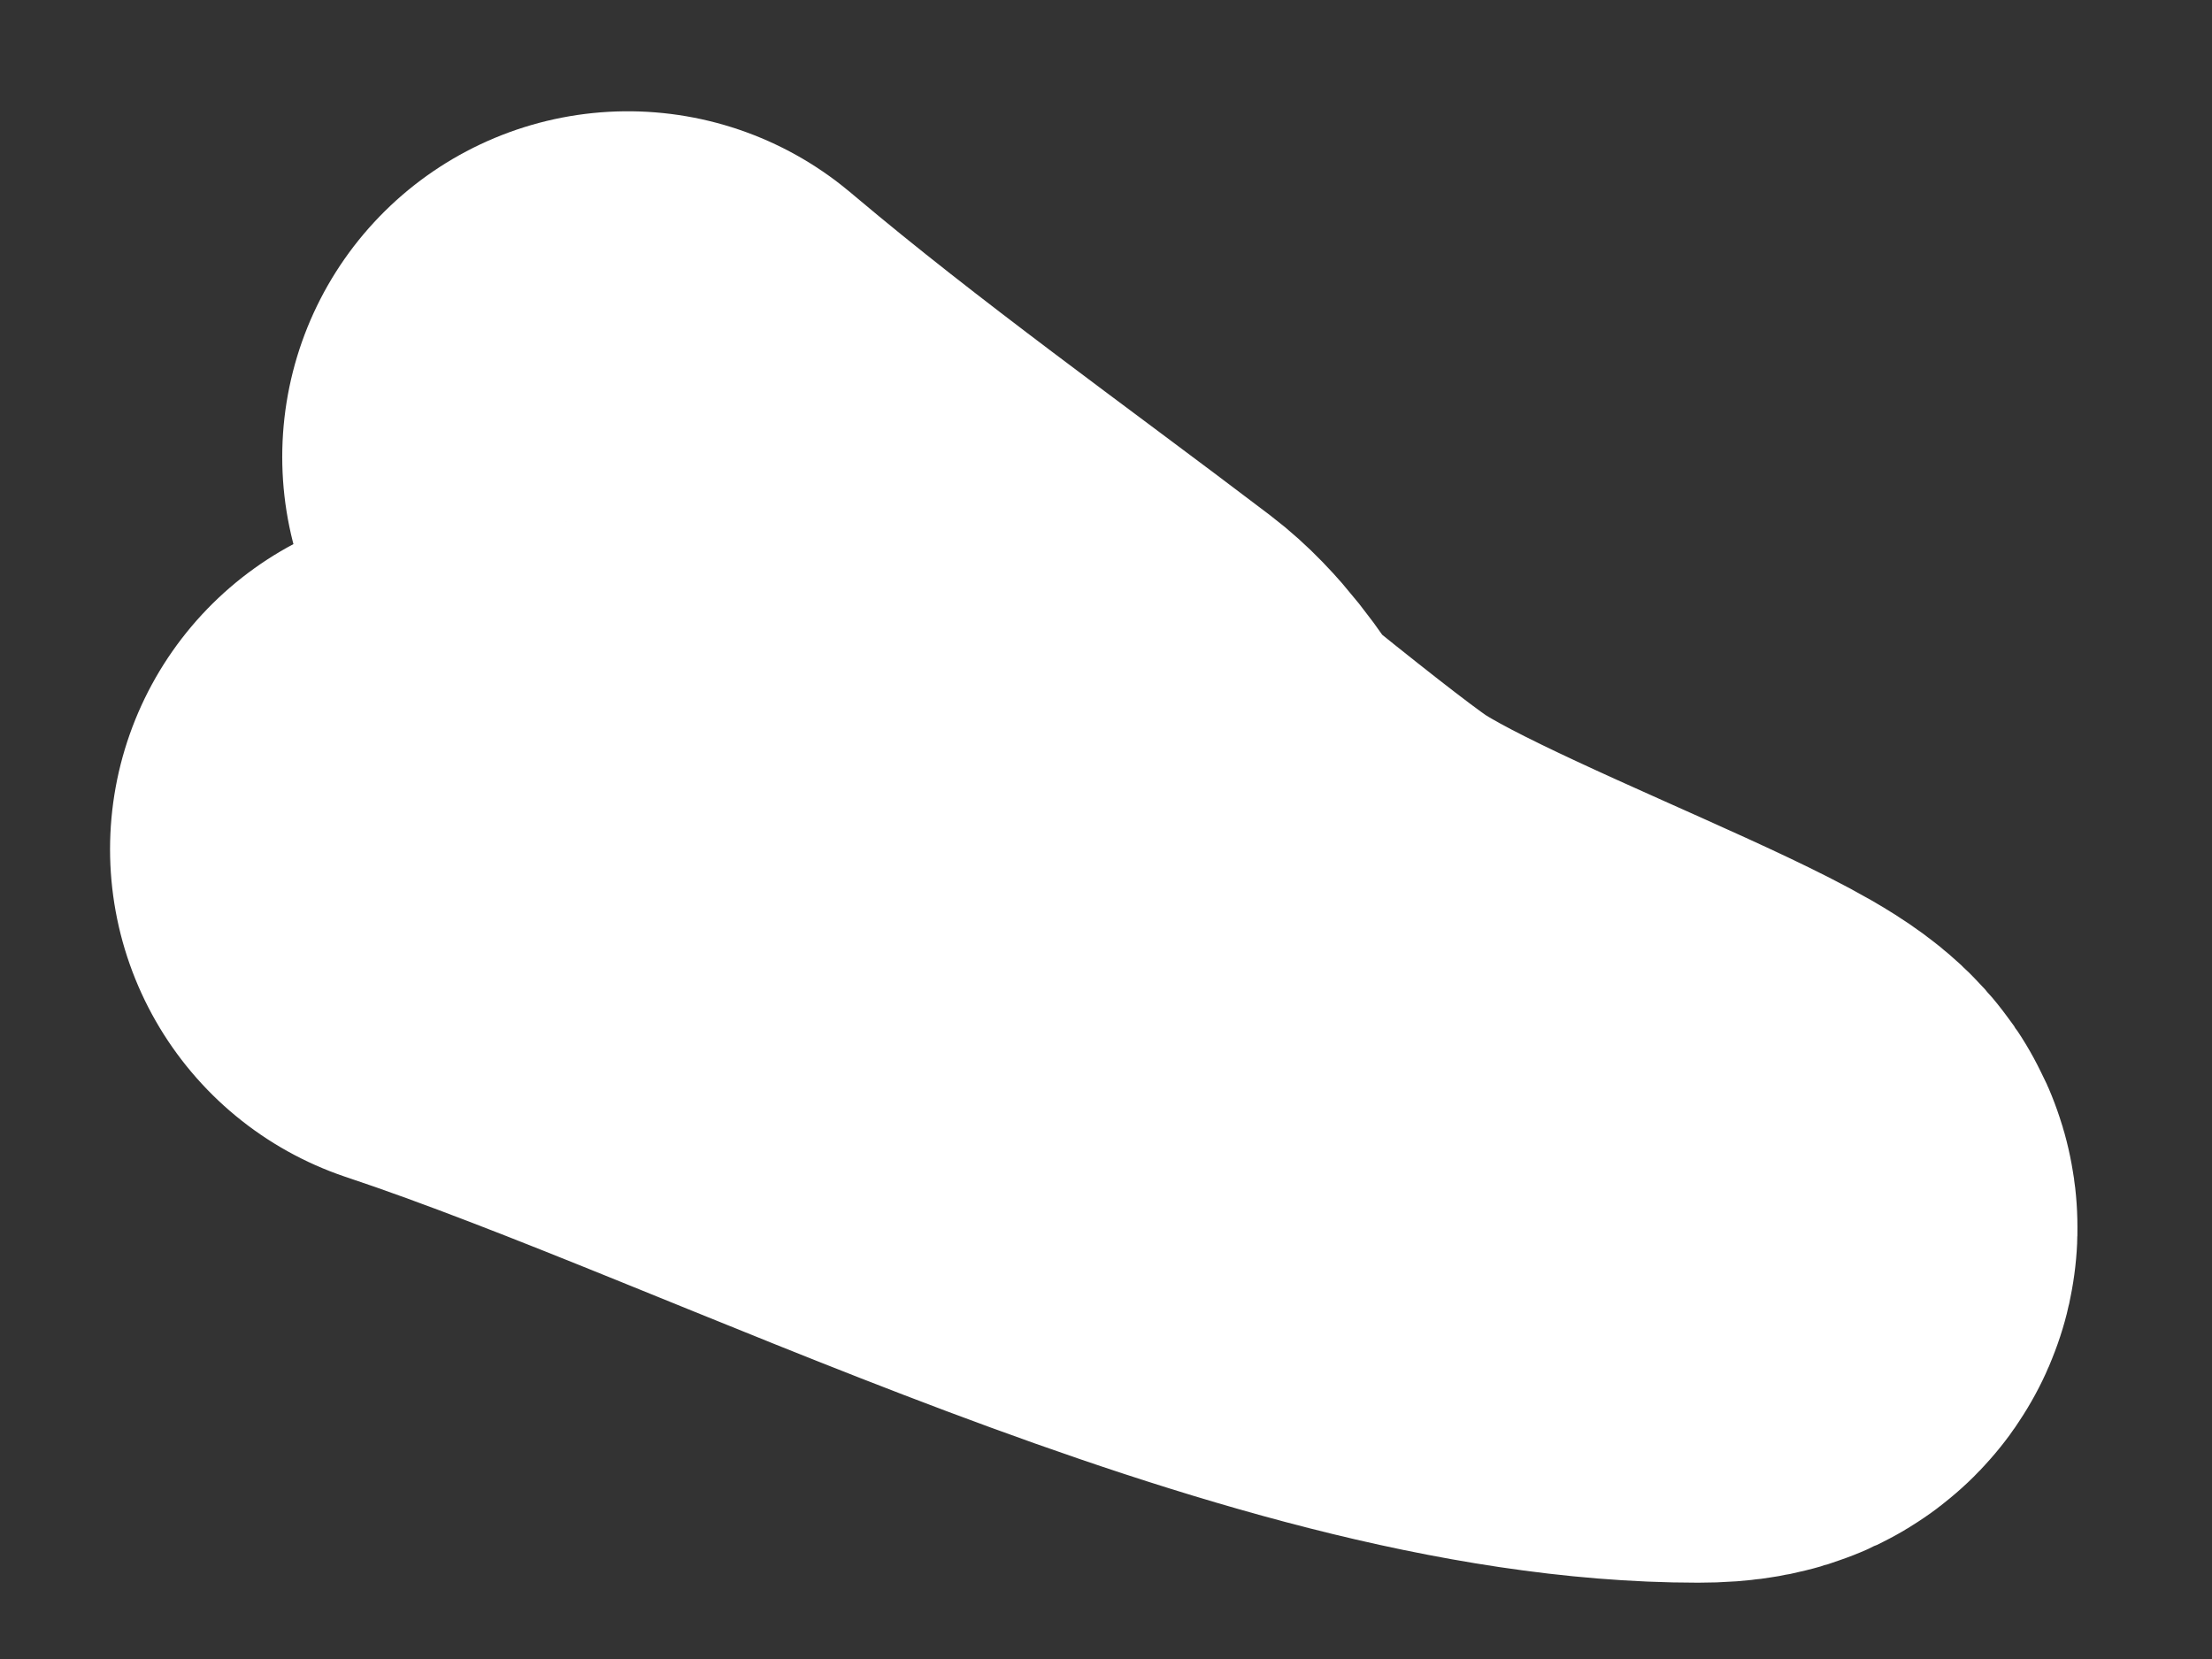 <svg width="16" height="12" viewBox="0 0 16 12" fill="none" xmlns="http://www.w3.org/2000/svg">
<rect x="0" y="0" width="16" height="12" fill="#333333" stroke="none"/>
<path d="M9.287 7.854C8.754 7.788 8.206 6.121 7.671 5.715C6.638 4.93 5.559 4.162 4.58 3.337C4.084 2.92 8.462 6.639 9.335 7.236C10.273 7.878 13.419 8.948 12.283 8.948C9.54 8.948 5.868 7 3.296 6.143" stroke="white" stroke-width="5" stroke-linecap="round"/>
</svg>
